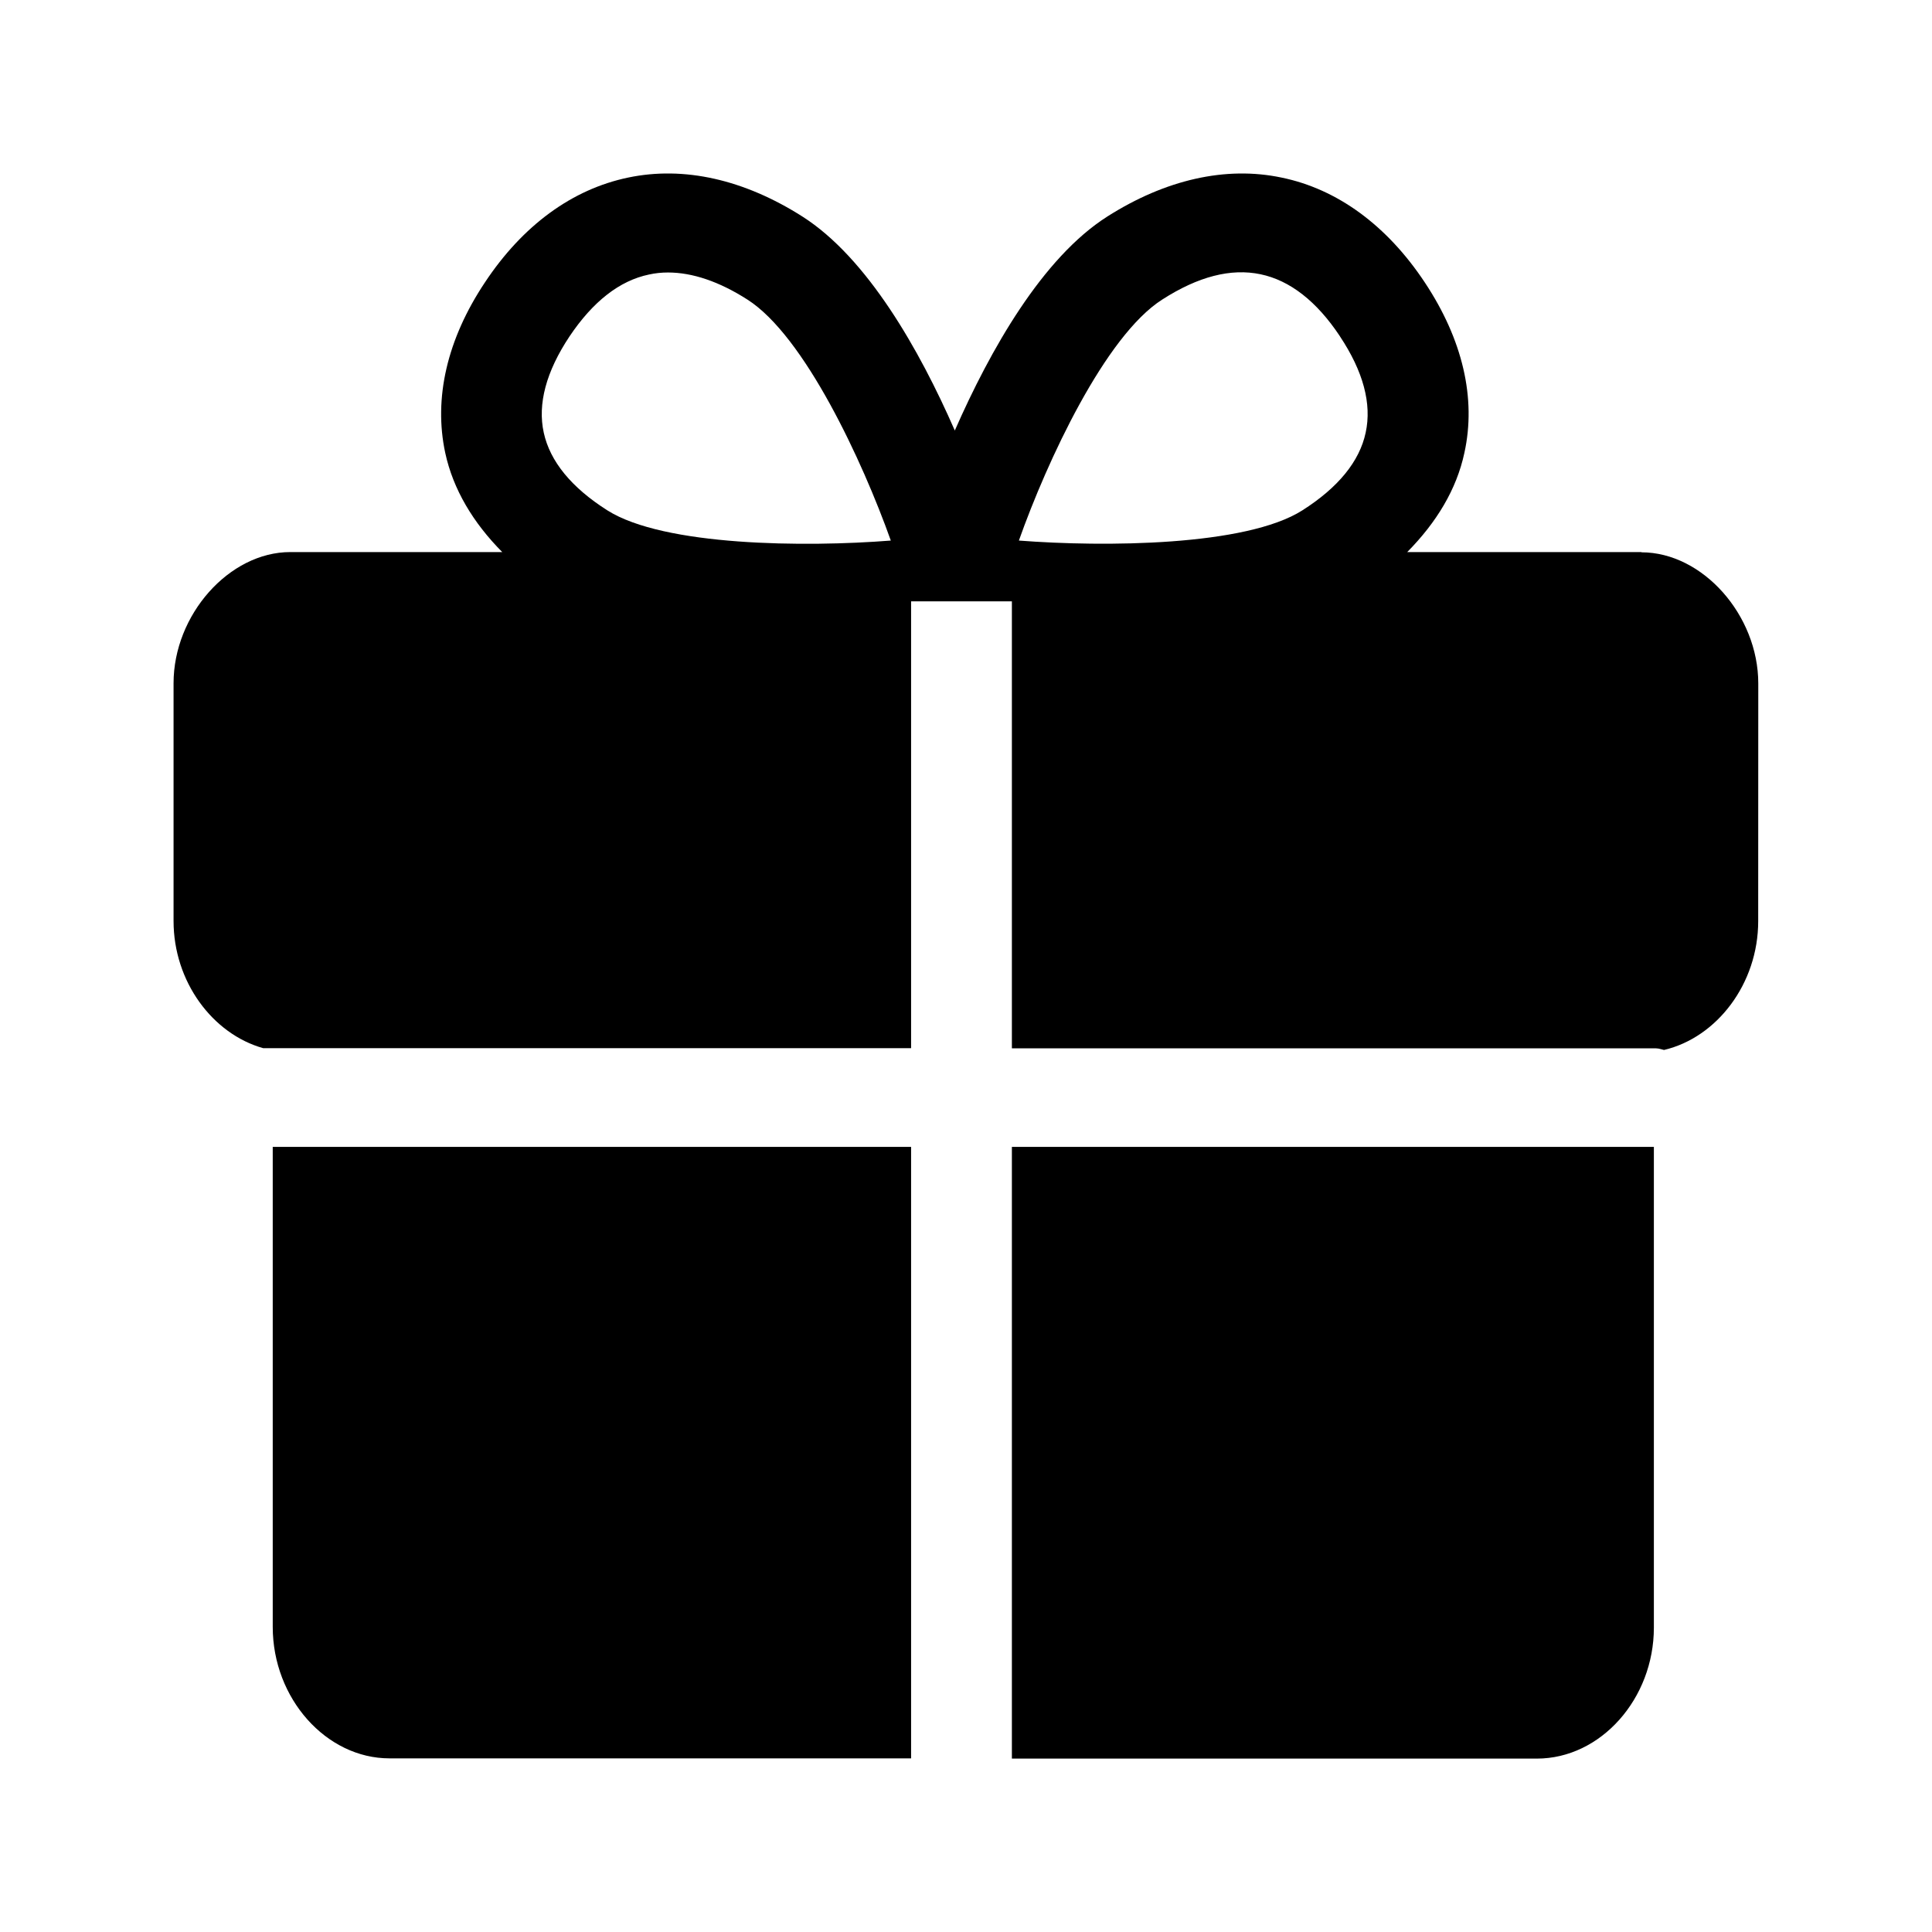 <svg xmlns="http://www.w3.org/2000/svg" width="24" height="24" fill="none"><path fill="#000" d="M21.842 8.491c0-.851-.692-1.63-1.451-1.63v-.003h-2.91c.363-.367.613-.778.71-1.232.15-.678-.022-1.41-.492-2.118-.47-.709-1.087-1.16-1.779-1.302-.692-.146-1.443.025-2.165.484-.807.513-1.454 1.656-1.894 2.658-.437-1-1.087-2.145-1.893-2.658-.723-.46-1.471-.63-2.166-.484-.694.145-1.308.593-1.778 1.302-.471.706-.639 1.44-.493 2.118.098.454.347.868.708 1.232H3.606c-.759 0-1.45.779-1.45 1.63v2.953c0 .753.484 1.403 1.114 1.58h8.048V7.47h1.252v5.553h8.003q.03.001.06.01l.038.01c.658-.155 1.17-.824 1.17-1.6zm-5.197-4.313c.289.434.398.837.32 1.196-.076.358-.342.683-.787.966-.7.445-2.46.457-3.521.375.35-.988 1.072-2.543 1.781-2.994q.669-.43 1.221-.314c.365.076.698.336.986.77M3.388 20.21v-5.963h7.93v7.596h-6.48c-.784 0-1.45-.742-1.45-1.633m9.182-5.963h7.975v5.972c0 .882-.659 1.627-1.454 1.627H12.57zM7.545 6.34c-.446-.283-.712-.608-.79-.964-.079-.358.03-.761.319-1.196.291-.434.622-.694.989-.77q.113-.025.235-.025c.303 0 .636.112.986.336.709.451 1.431 2.008 1.782 2.994-1.062.084-2.818.07-3.521-.375"/></svg>